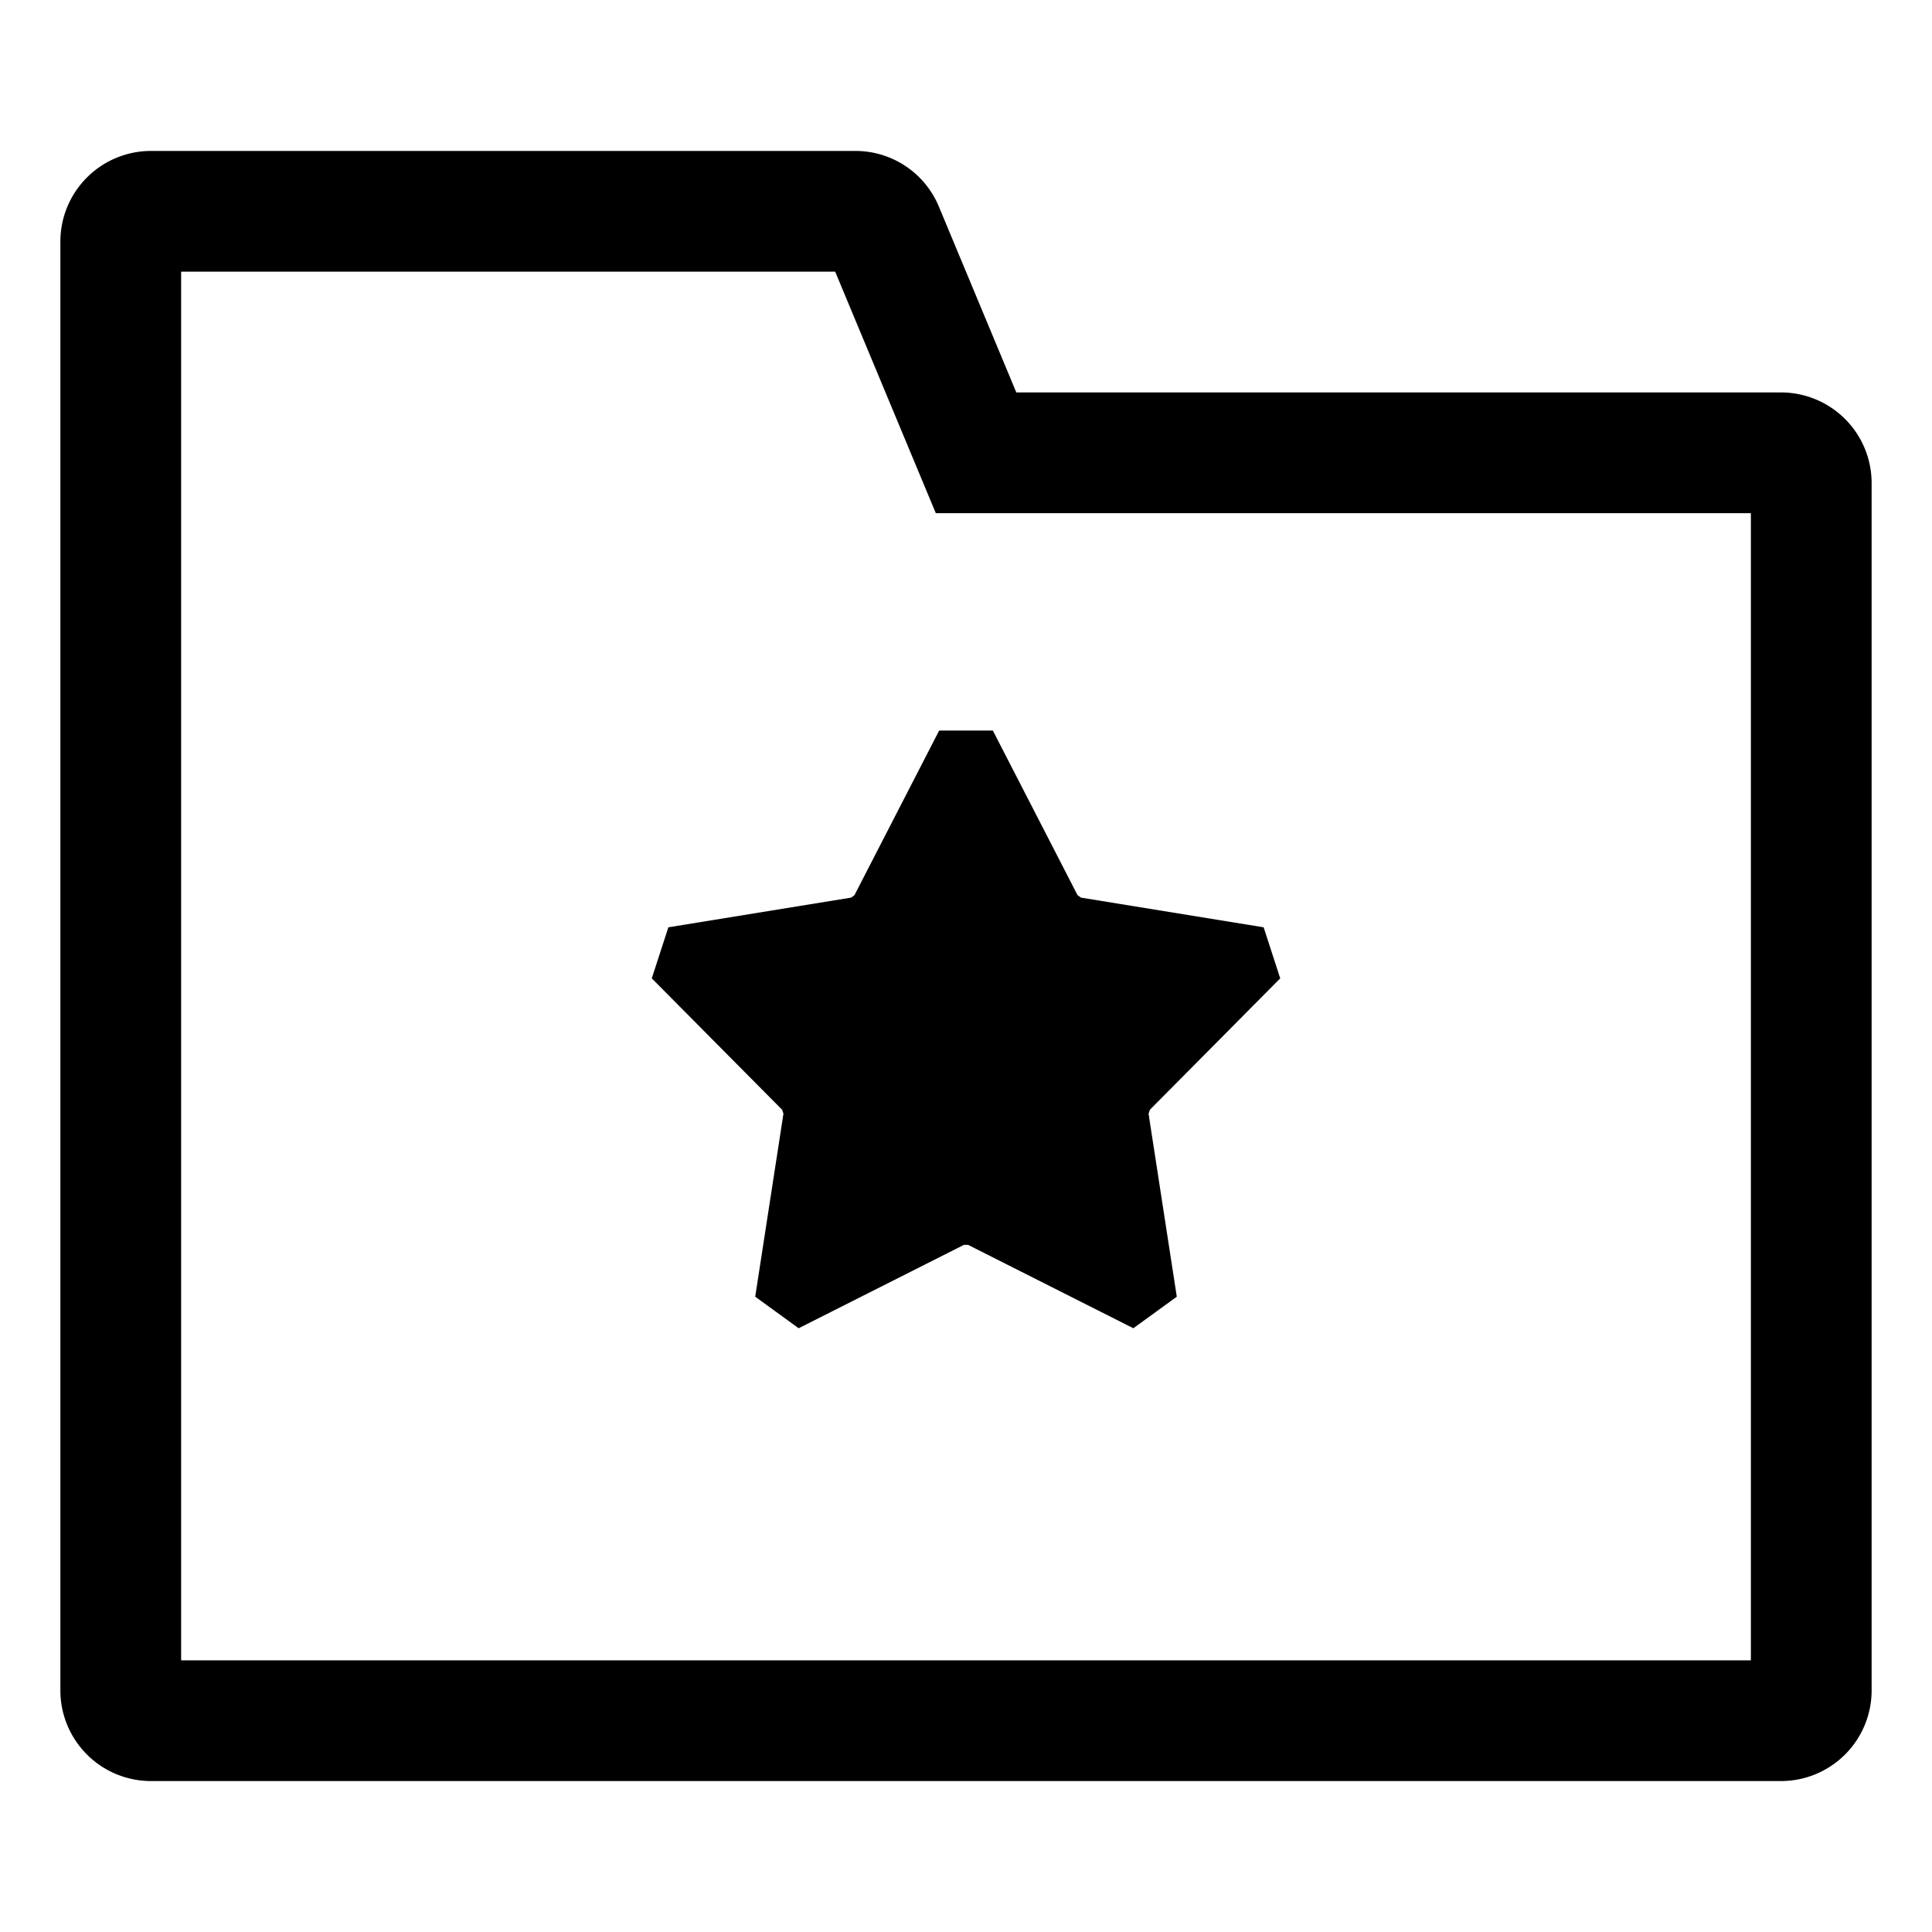 <svg xmlns="http://www.w3.org/2000/svg" id="export" viewBox="0 0 512 512">
  <defs>
    <style>
      .cls-1{fill:currentColor}
    </style>
  </defs>
  <path d="M472,104H269.334L248.82,54.77A23.935,23.935,0,0,0,226.667,40H40A24.027,24.027,0,0,0,16,64V448a24.027,24.027,0,0,0,24,24H472a24.027,24.027,0,0,0,24-24V128A24.027,24.027,0,0,0,472,104Zm-8,336H48V72H221.333L248,136H464Z" class="cls-1"/>
  <path d="M225.544,237.877l-48.419,7.869c-2.011,6.189-2.386,7.342-4.396,13.531l34.547,34.826c.121.372.222.683.343,1.055l-7.479,48.48c5.264,3.825,6.245,4.538,11.51,8.362l43.797-22.094h1.109L300.351,352c5.264-3.825,6.246-4.538,11.51-8.362l-7.479-48.48c.121-.372.222-.683.343-1.055l34.547-34.826c-2.011-6.189-2.386-7.342-4.396-13.531l-48.419-7.869-.897-.652-22.446-43.617H248.887l-22.446,43.617Z" class="cls-1"/>
</svg>
